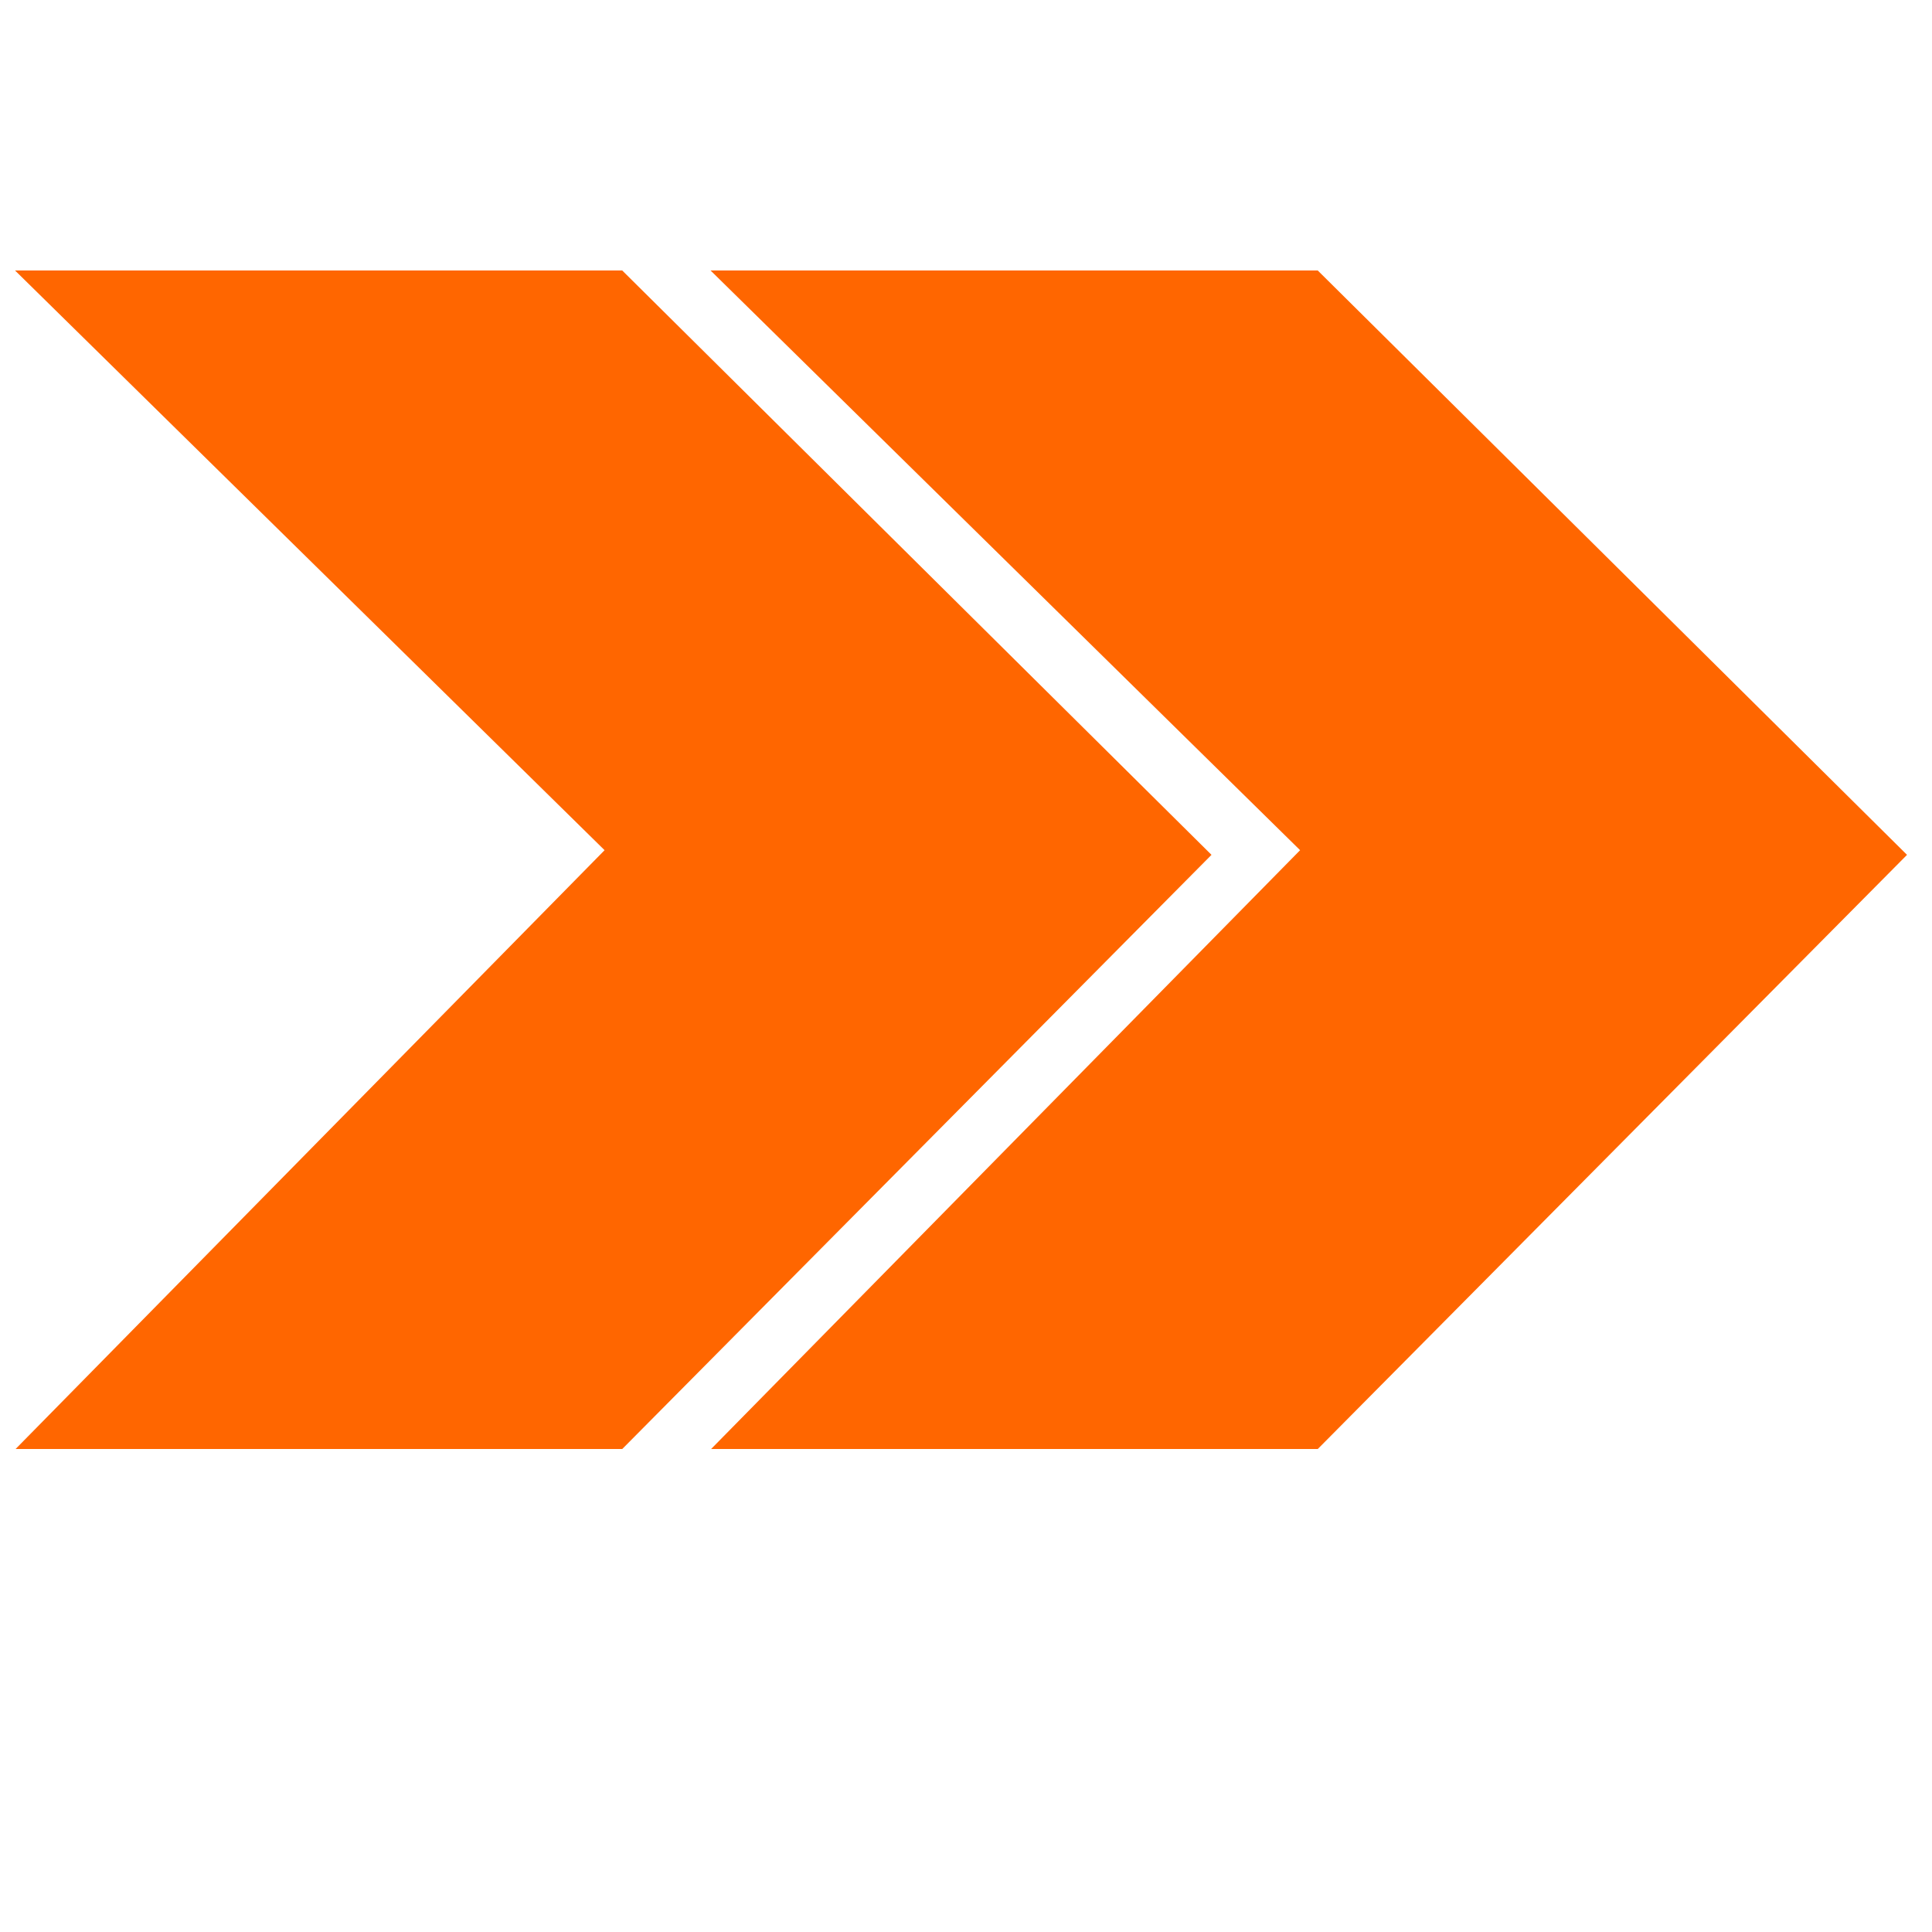 <?xml version="1.0" encoding="UTF-8" standalone="no"?>
<svg
   xmlns:dc="http://purl.org/dc/elements/1.1/"
   xmlns:cc="http://creativecommons.org/ns#"
   xmlns:rdf="http://www.w3.org/1999/02/22-rdf-syntax-ns#"
   xmlns:svg="http://www.w3.org/2000/svg"
   xmlns="http://www.w3.org/2000/svg"
   xmlns:sodipodi="http://sodipodi.sourceforge.net/DTD/sodipodi-0.dtd"
   xmlns:inkscape="http://www.inkscape.org/namespaces/inkscape"
   version="1.1"
   x="0px"
   y="0px"
   viewBox="0 0 100 100"
   enable-background="new 0 0 100 100"
   xml:space="preserve"
   id="svg2"
   inkscape:version="0.91 r13725"
   sodipodi:docname="client2server_edited.svg"><defs
     id="defs24" /><sodipodi:namedview
     pagecolor="#ffffff"
     bordercolor="#666666"
     borderopacity="1"
     objecttolerance="10"
     gridtolerance="10"
     guidetolerance="10"
     inkscape:pageopacity="0"
     inkscape:pageshadow="2"
     inkscape:window-width="1920"
     inkscape:window-height="996"
     id="namedview22"
     showgrid="false"
     inkscape:zoom="1.888"
     inkscape:cx="-53.019068"
     inkscape:cy="-1.059322"
     inkscape:window-x="-8"
     inkscape:window-y="-8"
     inkscape:window-maximized="1"
     inkscape:current-layer="svg2" /><g
     id="g4"
     style="fill:#ff6600"><g
       id="g6"
       style="fill:#ff6600"><polygon
         points="38,15 68,15 98,44.75 68,75 38,75 68,44.5   "
         id="polygon8"
         style="fill:#ff6600" /><path
         d="M68.208,75H36.807l30.486-30.994L36.778,14h31.428l30.501,30.247L68.208,75z M39.193,74h28.599l29.501-29.747L67.794,15    H39.222l29.485,28.994L39.193,74z"
         id="path10"
         style="fill:#ff6600" /></g><g
       id="g12"
       style="fill:#ff6600"><polygon
         points="2,15 32,15 62,44.75 32,75 2,75 32,44.5   "
         id="polygon14"
         style="fill:#ff6600" /><path
         d="M32.208,75H0.807l30.486-30.994L0.778,14h31.428l30.501,30.247L32.208,75z M3.193,74h28.599l29.501-29.747L31.794,15    H3.222l29.485,28.994L3.193,74z"
         id="path16"
         style="fill:#ff6600" /></g></g></svg>